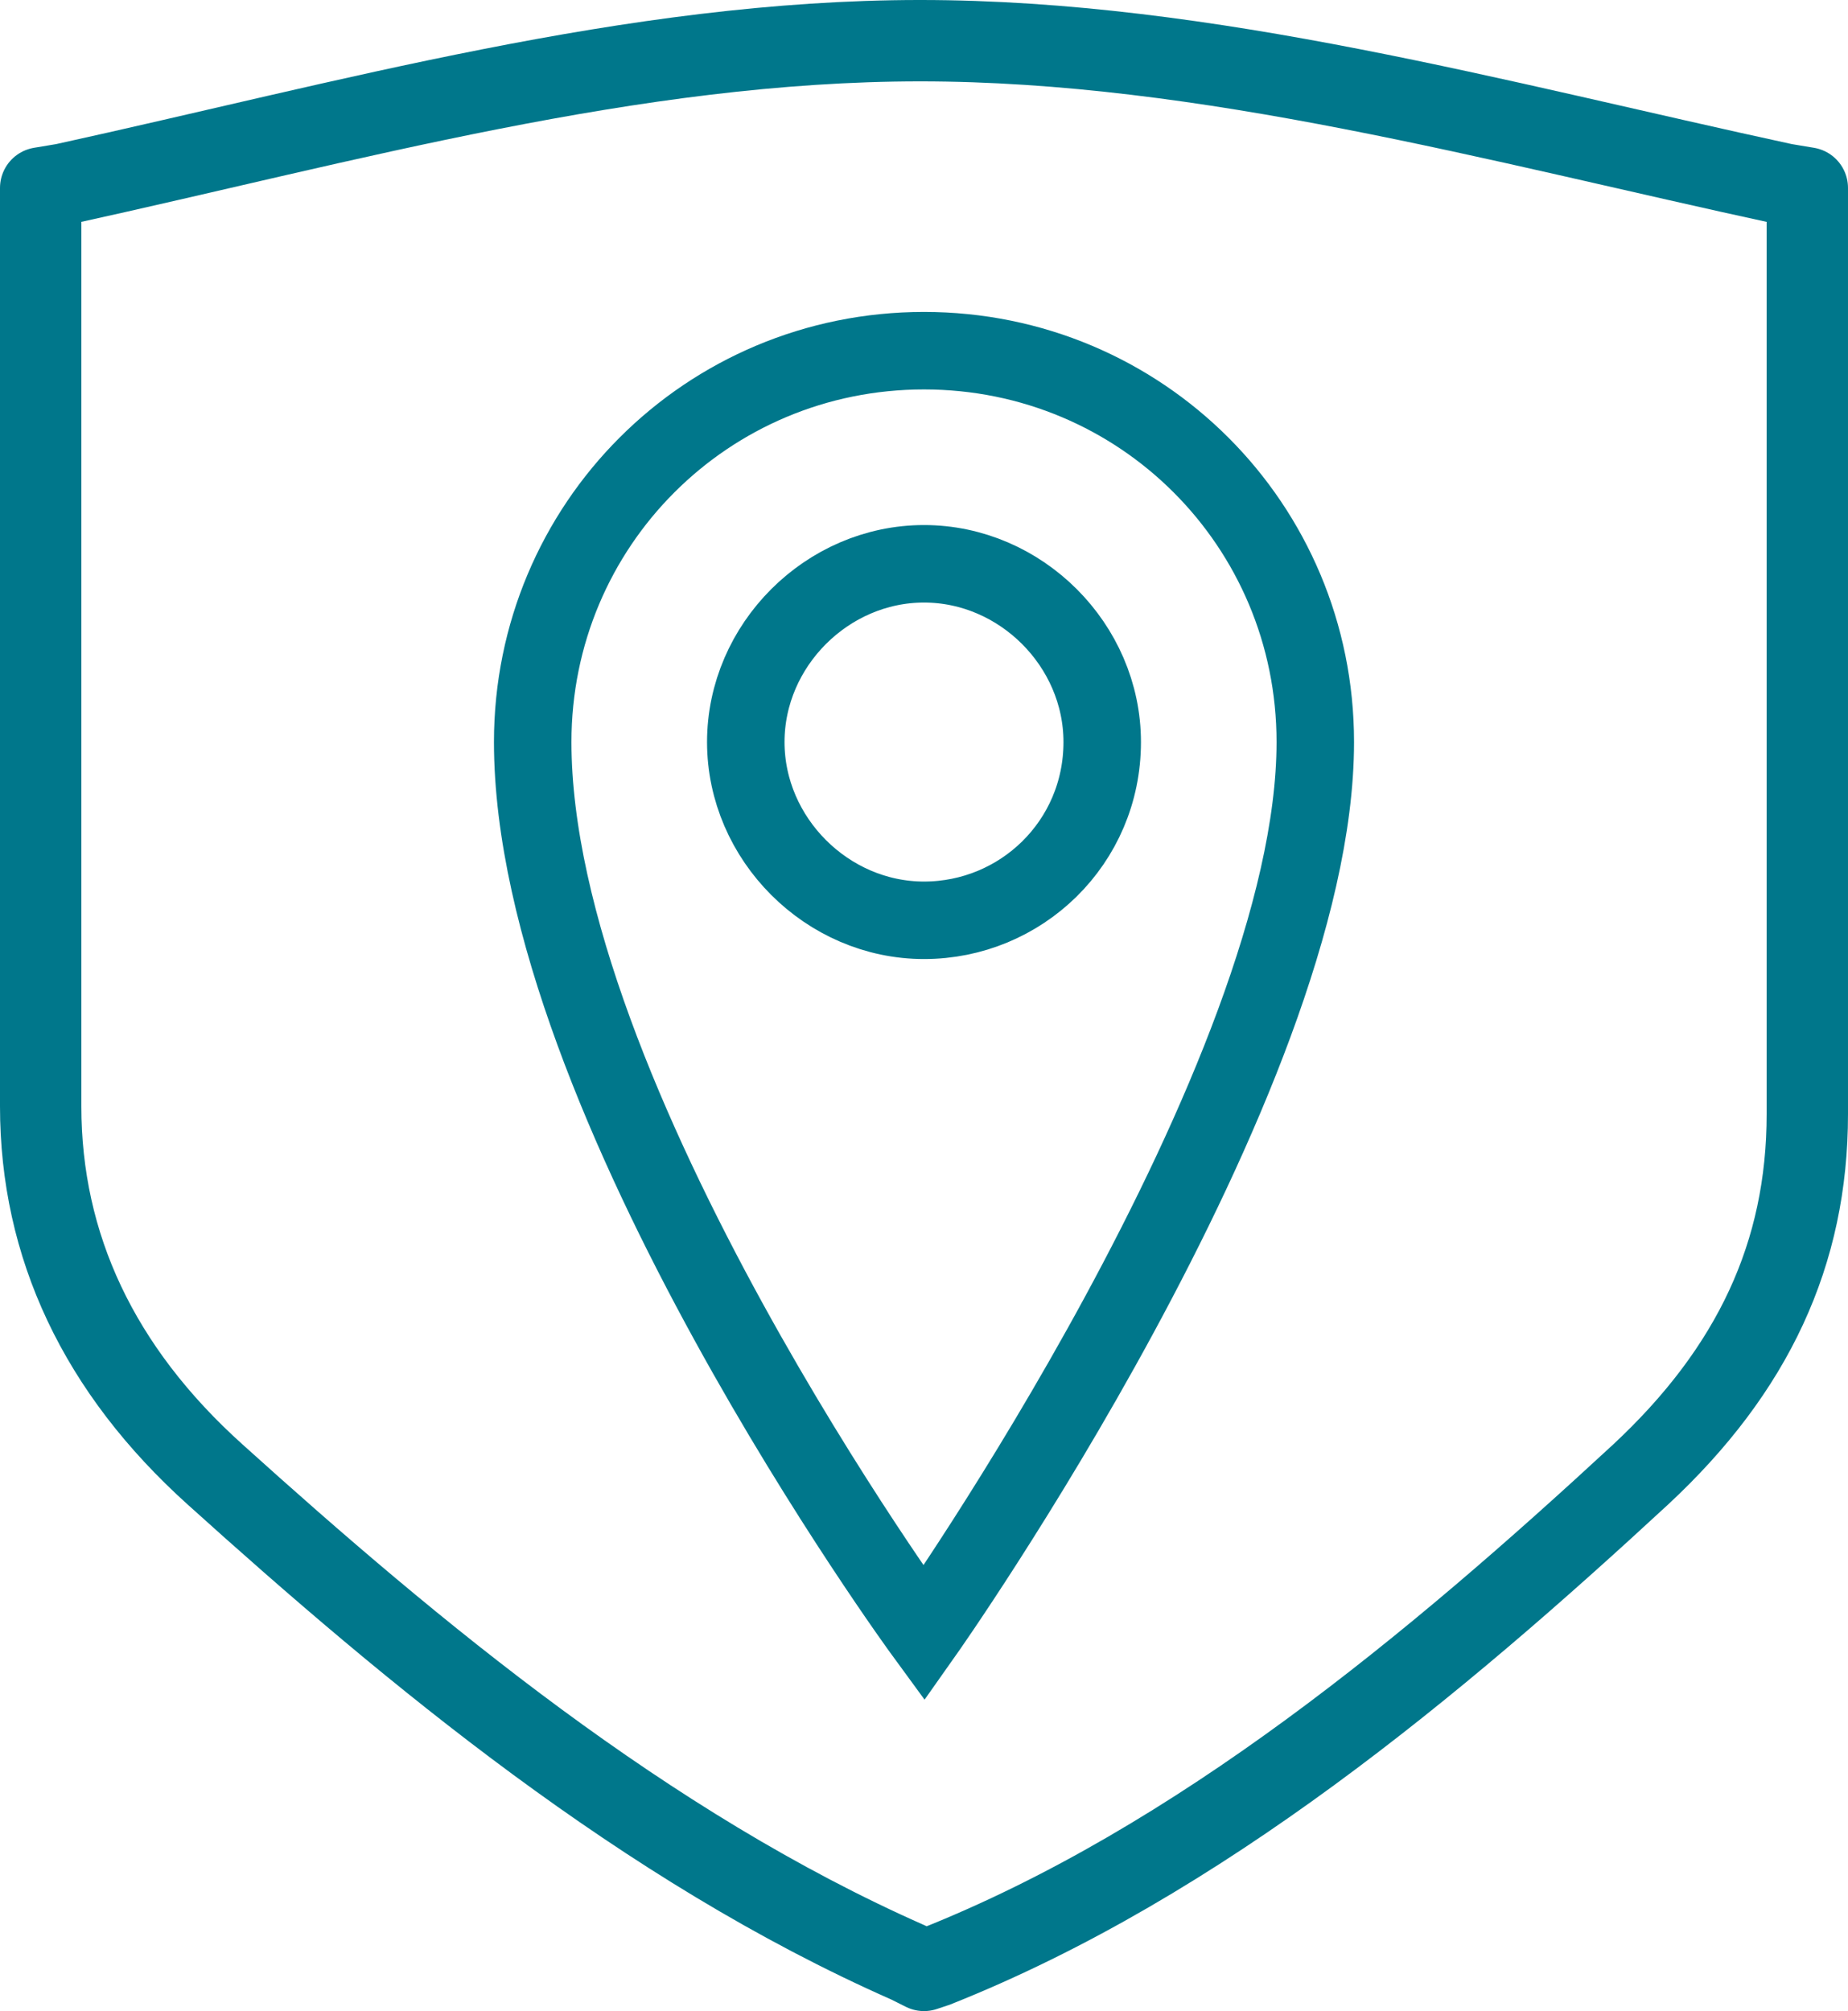<svg version="1.1" id="ICONS" xmlns="http://www.w3.org/2000/svg" xmlns:xlink="http://www.w3.org/1999/xlink" x="0px" y="0px" style="enable-background:new 0 0 75 75;" xml:space="preserve" viewBox="13.65 11.55 47.7 51.9"> <style type="text/css"> 	.st0{fill:none;stroke:#00778B;stroke-width:2;stroke-miterlimit:10;} 	.st1{fill:none;stroke:#00778B;stroke-width:2.1;stroke-linejoin:round;stroke-miterlimit:10;} </style> <g> 	<path class="st0" d="M37.5,20.6c5.6,0,10.1,4.5,10.1,10.1c0,8.7-10.1,23-10.1,23s-10.1-13.8-10.1-23C27.4,25.1,31.9,20.6,37.5,20.6 		z M42.1,30.7c0-2.5-2.1-4.6-4.6-4.6s-4.6,2.1-4.6,4.6s2.1,4.6,4.6,4.6S42.1,33.3,42.1,30.7z"></path> </g> <path class="st1" d="M37.5,62.4l-0.4-0.2c-6.8-3-12.8-8-17.9-12.6c-3-2.7-4.5-5.9-4.5-9.5V16.4l0.6-0.1c7.3-1.6,14.7-3.7,22.1-3.7 	c7.4,0,14.9,2.1,22.3,3.7l0.6,0.1v23.9c0,3.6-1.4,6.6-4.3,9.3c-5.3,4.9-11.4,10-18.2,12.7L37.5,62.4z"></path> </svg>